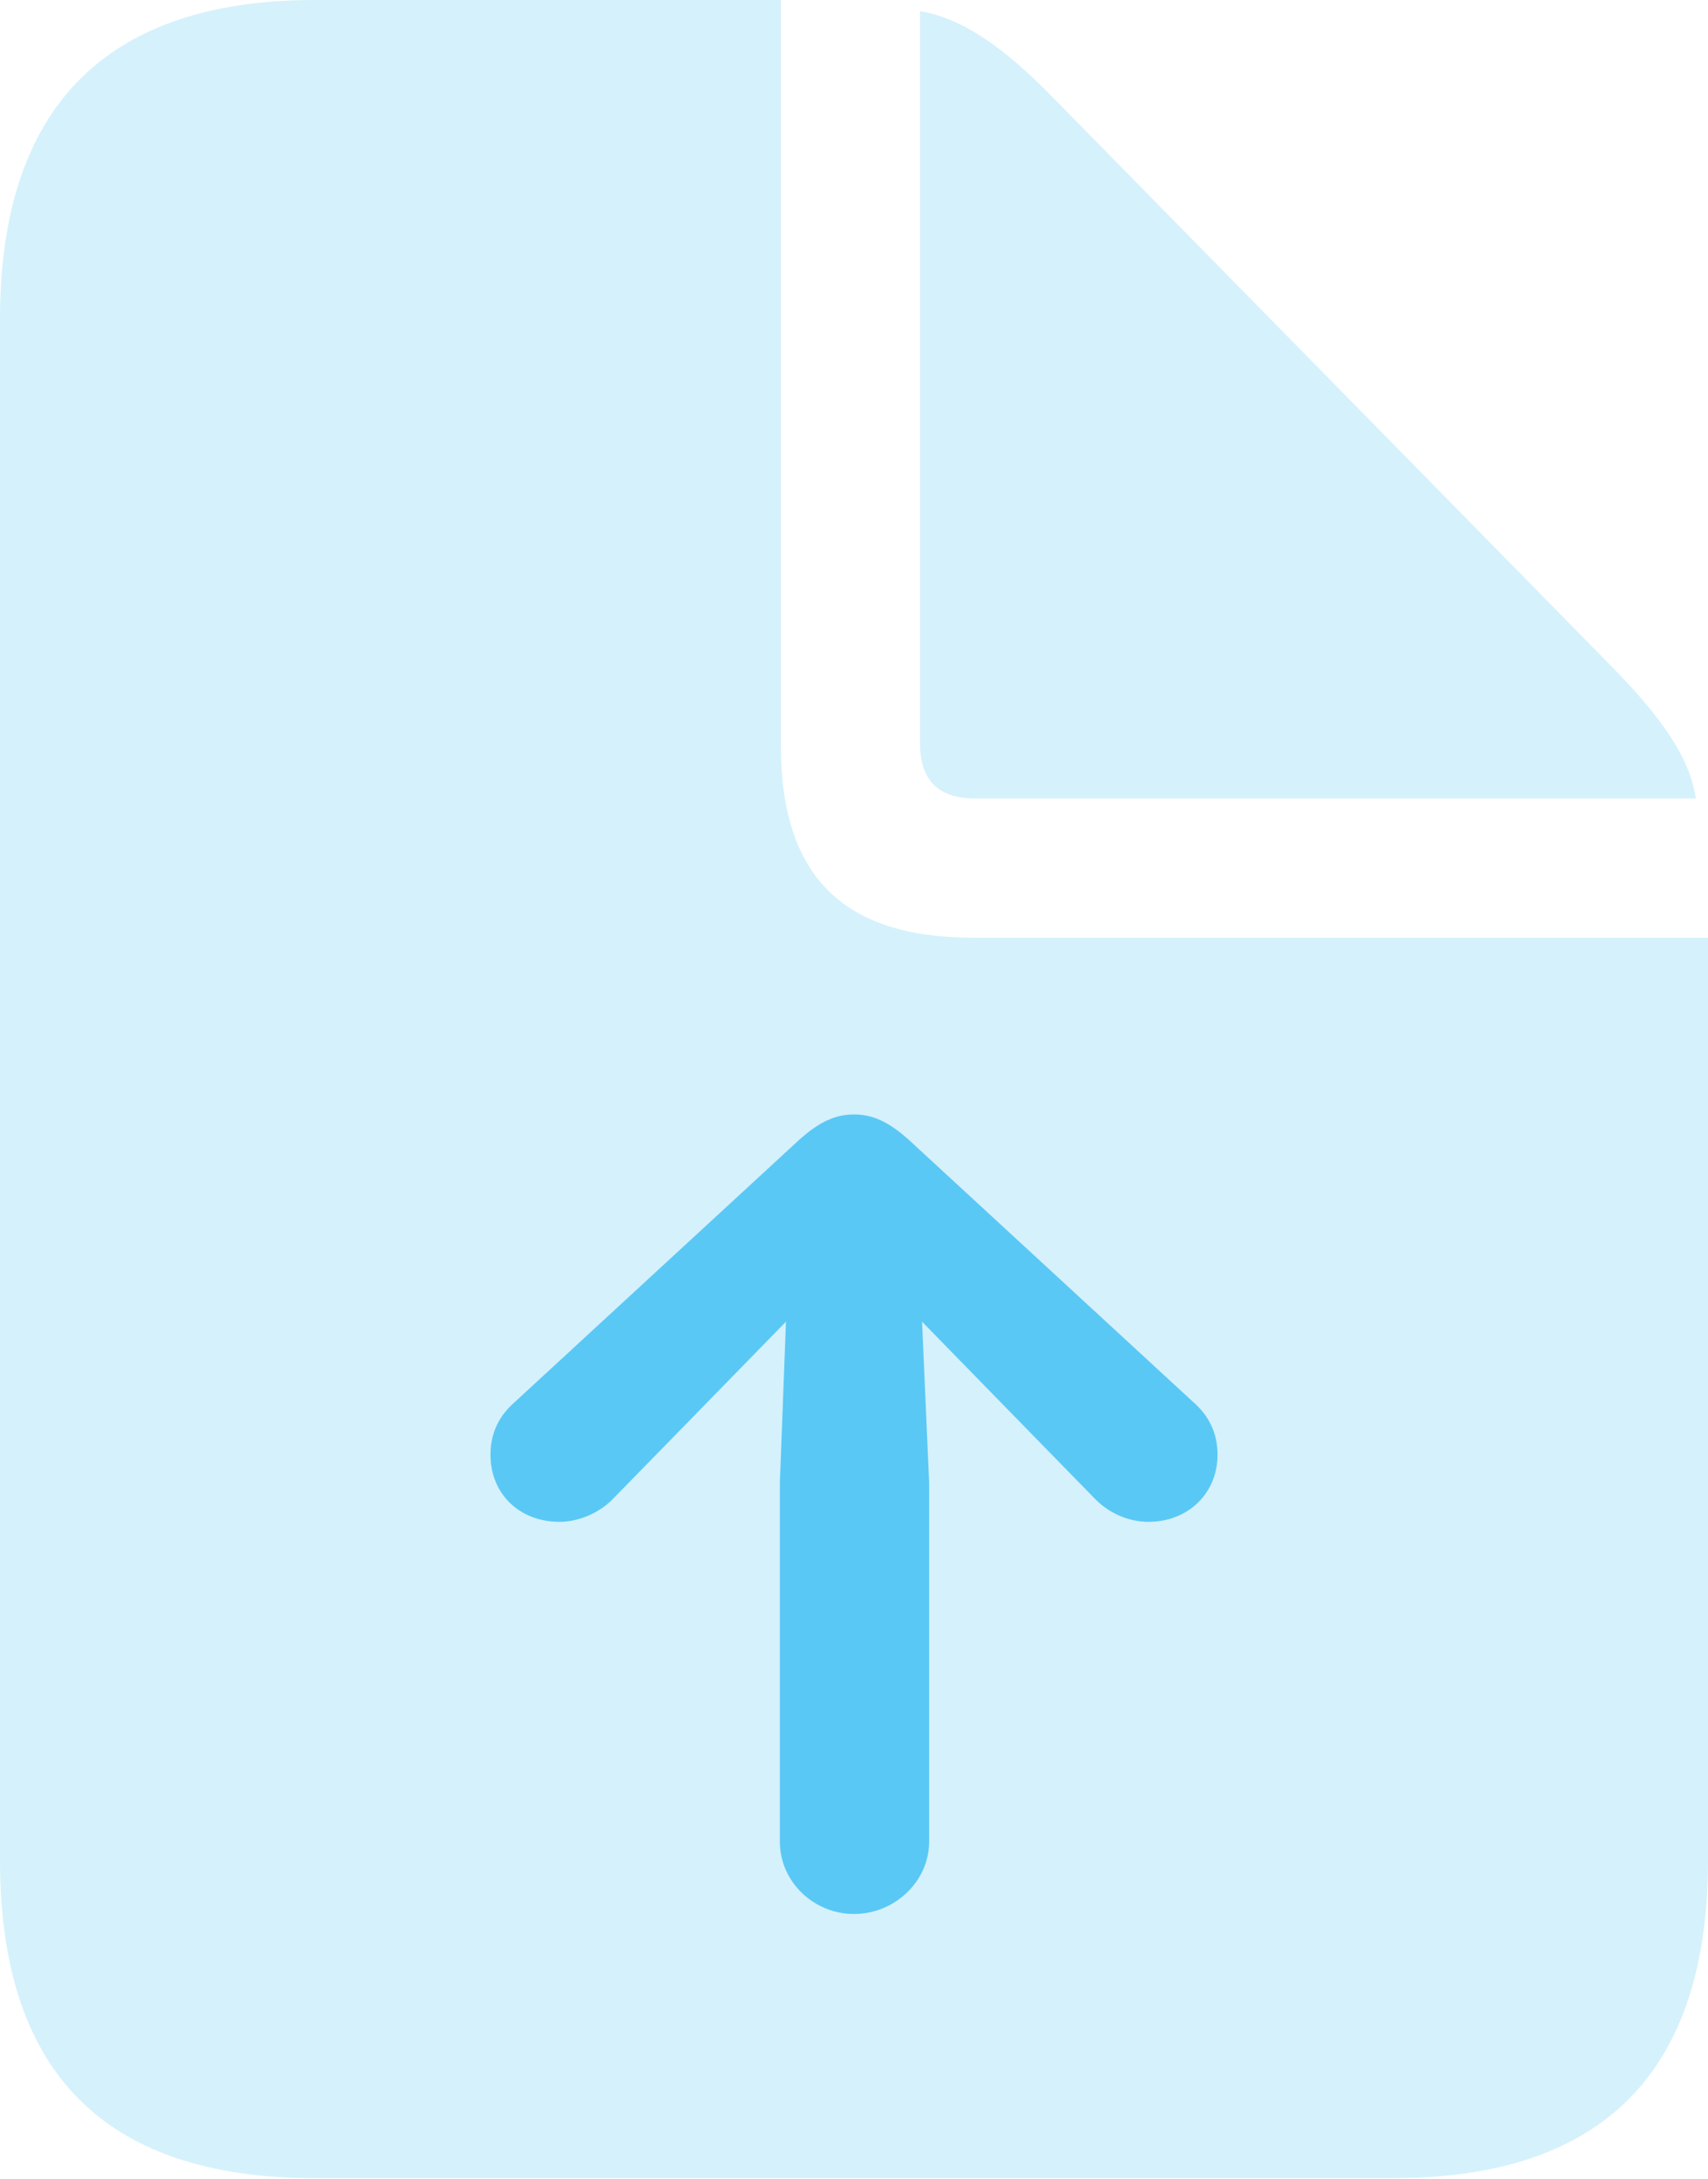 <?xml version="1.0" encoding="UTF-8"?>
<!--Generator: Apple Native CoreSVG 175.5-->
<!DOCTYPE svg
PUBLIC "-//W3C//DTD SVG 1.1//EN"
       "http://www.w3.org/Graphics/SVG/1.1/DTD/svg11.dtd">
<svg version="1.1" xmlns="http://www.w3.org/2000/svg" xmlns:xlink="http://www.w3.org/1999/xlink" width="20.532" height="26.184">
 <g>
  <rect height="26.184" opacity="0" width="20.532" x="0" y="0"/>
  <path d="M3.784 26.172L16.748 26.172C19.275 26.172 20.532 24.89 20.532 22.351L20.532 11.267L11.694 11.267C10.132 11.267 9.387 10.523 9.387 8.96L9.387 0L3.784 0C1.27 0 0 1.294 0 3.833L0 22.351C0 24.902 1.257 26.172 3.784 26.172ZM11.731 9.595L20.386 9.595C20.312 9.094 19.959 8.606 19.373 8.008L12.646 1.16C12.073 0.574 11.572 0.22 11.06 0.134L11.06 8.936C11.06 9.375 11.279 9.595 11.731 9.595Z" fill="#5ac8f5" fill-opacity="0.25"/>
  <path d="M10.266 22.998C9.778 22.998 9.375 22.607 9.375 22.131L9.375 17.81L9.448 15.881L8.423 16.931L7.361 18.018C7.19 18.189 6.946 18.286 6.726 18.286C6.238 18.286 5.896 17.944 5.896 17.48C5.896 17.212 6.006 17.004 6.189 16.846L9.607 13.696C9.851 13.477 10.046 13.391 10.266 13.391C10.486 13.391 10.681 13.477 10.925 13.696L14.343 16.846C14.526 17.004 14.636 17.212 14.636 17.48C14.636 17.944 14.282 18.286 13.806 18.286C13.574 18.286 13.342 18.189 13.171 18.018L12.109 16.931L11.084 15.881L11.169 17.81L11.169 22.131C11.169 22.607 10.754 22.998 10.266 22.998Z" fill="#5ac8f5"/>
 </g>
</svg>
